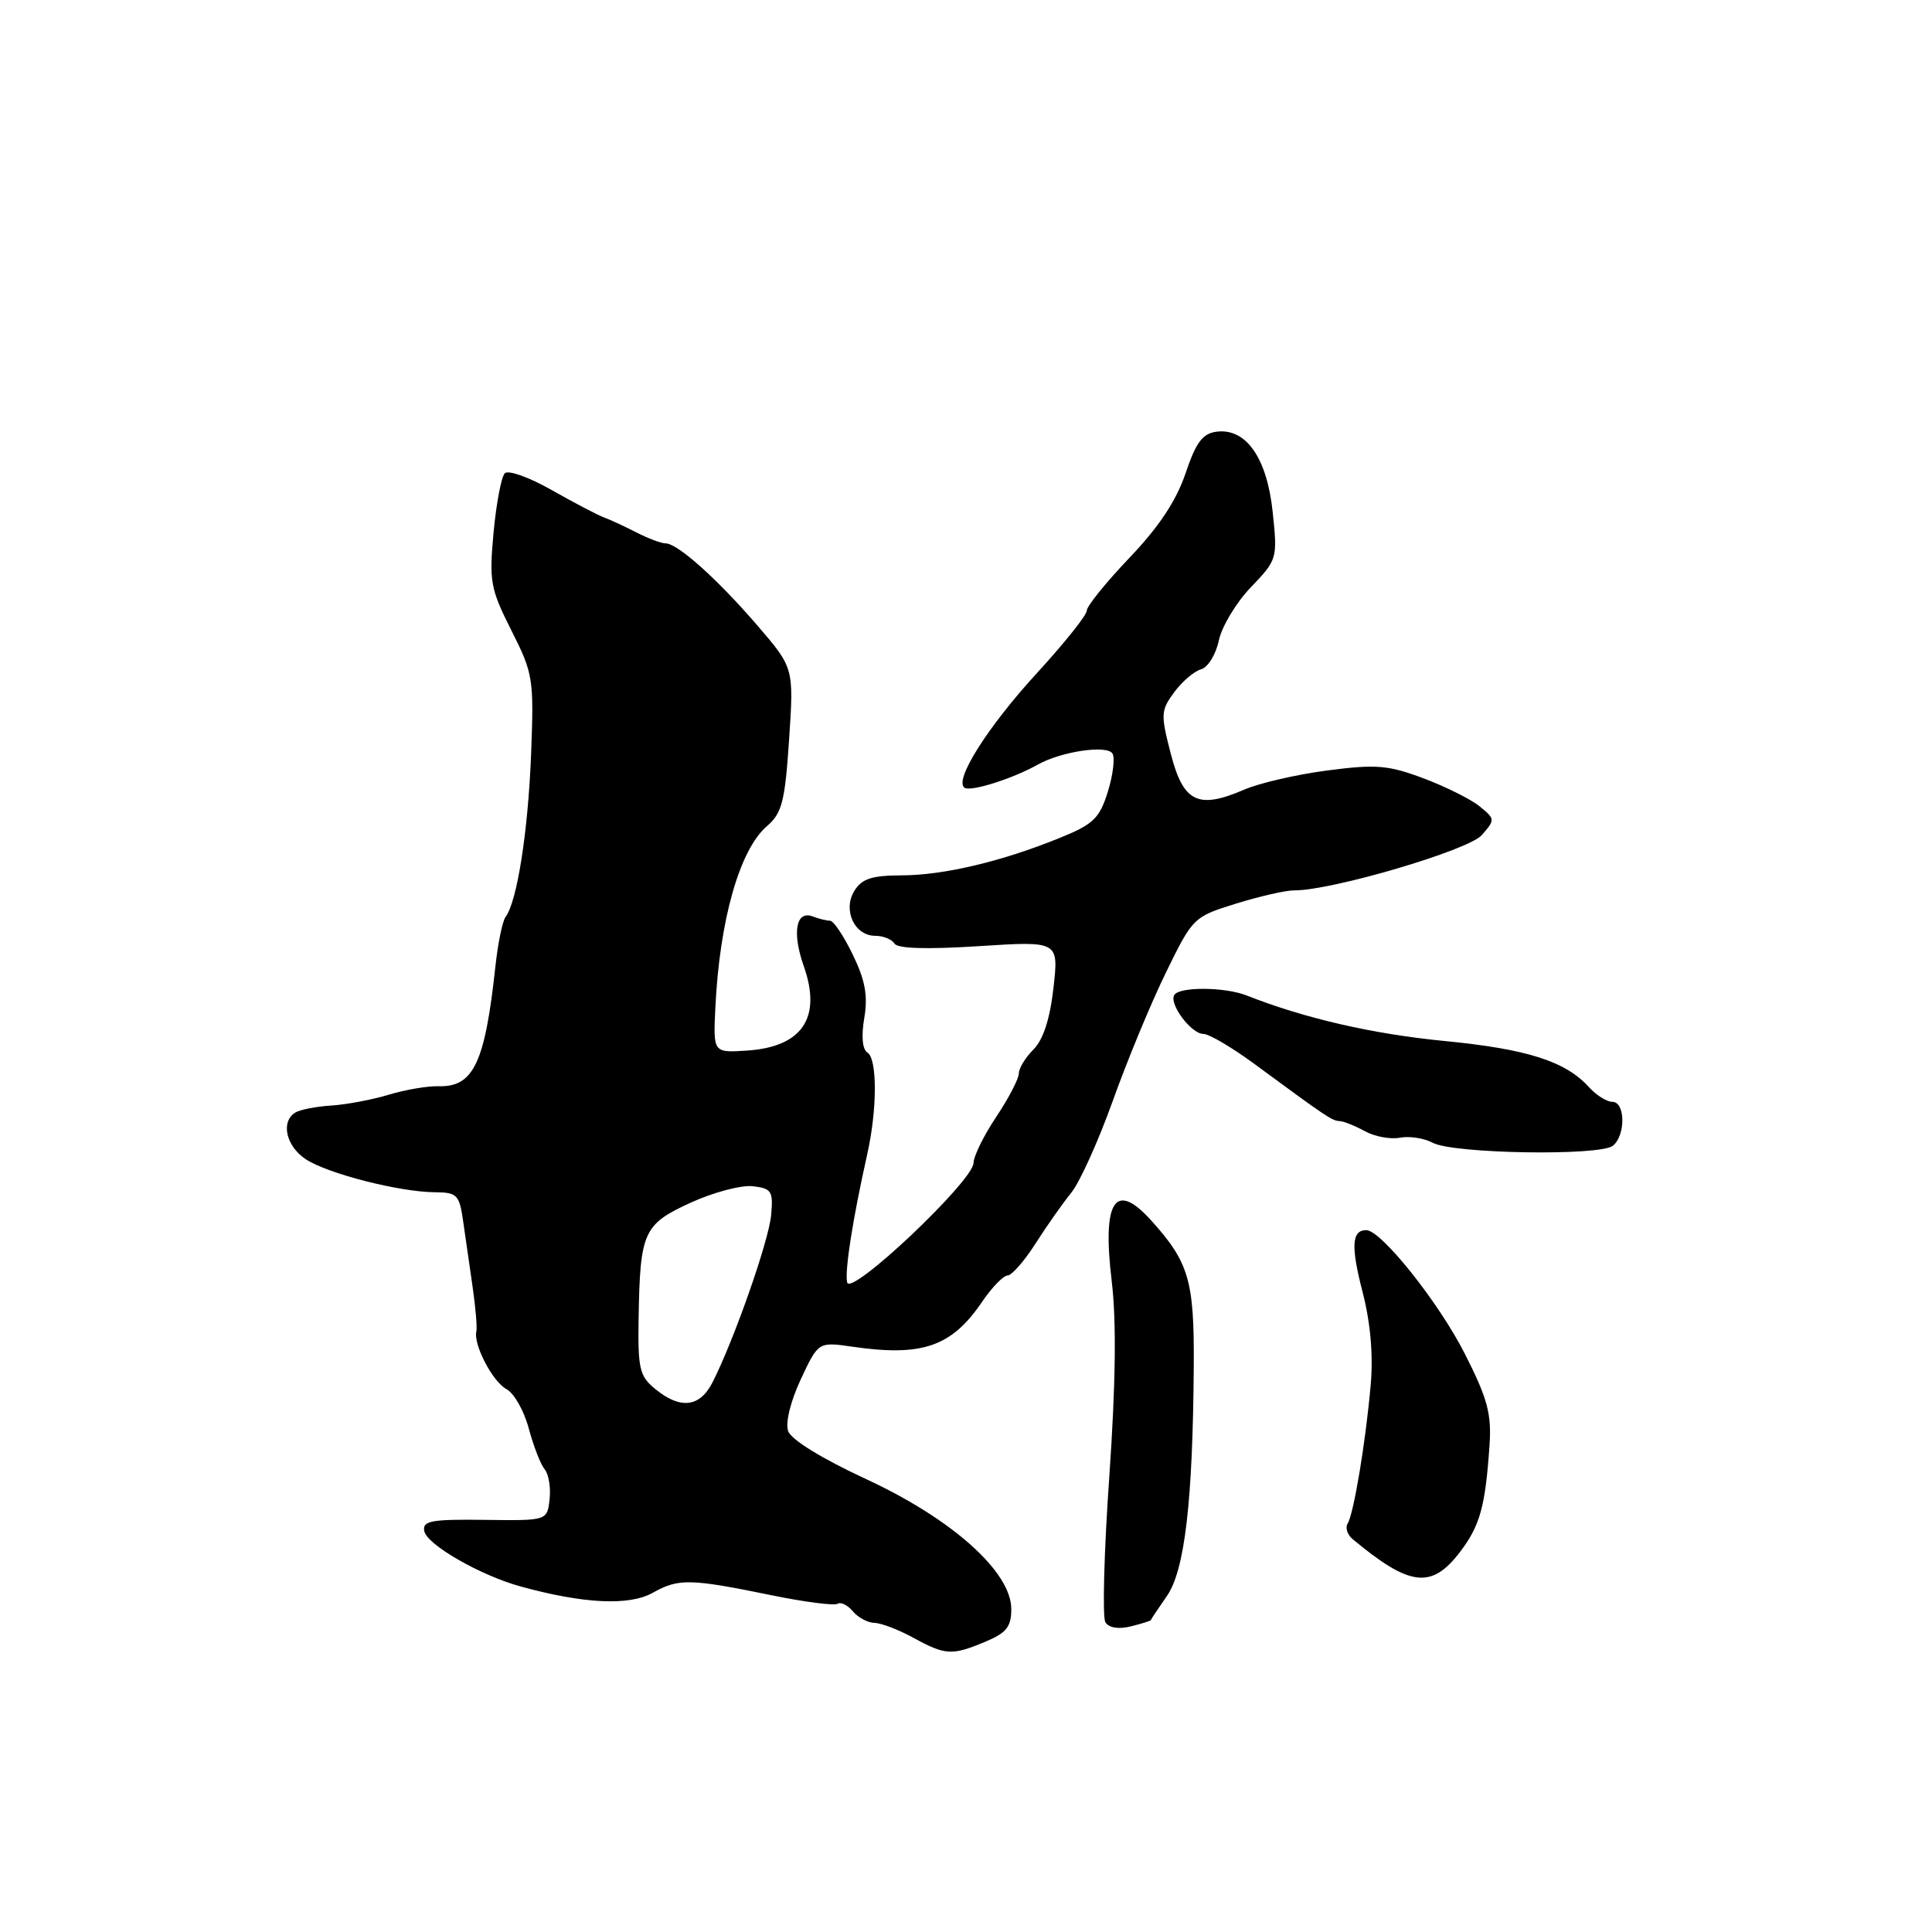 <?xml version="1.0" encoding="UTF-8" standalone="no"?>
<!DOCTYPE svg PUBLIC "-//W3C//DTD SVG 1.1//EN" "http://www.w3.org/Graphics/SVG/1.1/DTD/svg11.dtd" >
<svg xmlns="http://www.w3.org/2000/svg" xmlns:xlink="http://www.w3.org/1999/xlink" version="1.1" viewBox="0 0 256 256">
 <g >
 <path fill="currentColor"
d=" M 130.53 217.55 C 133.36 216.37 134.00 215.57 134.00 213.21 C 134.00 208.28 126.18 201.28 114.79 196.00 C 108.90 193.27 104.82 190.76 104.43 189.62 C 104.05 188.52 104.75 185.67 106.11 182.76 C 108.44 177.79 108.44 177.79 112.97 178.45 C 122.19 179.78 126.07 178.45 130.08 172.57 C 131.41 170.61 132.95 169.01 133.51 169.01 C 134.06 169.00 135.74 167.09 137.23 164.75 C 138.72 162.41 140.86 159.38 141.98 158.00 C 143.09 156.62 145.55 151.17 147.45 145.87 C 149.34 140.58 152.50 132.93 154.49 128.87 C 158.05 121.58 158.15 121.48 163.79 119.73 C 166.93 118.76 170.39 117.97 171.47 117.98 C 176.38 118.03 194.58 112.67 196.34 110.66 C 198.13 108.62 198.12 108.52 196.05 106.84 C 194.88 105.89 191.52 104.22 188.59 103.12 C 183.95 101.38 182.32 101.25 175.88 102.09 C 171.82 102.62 166.88 103.76 164.89 104.62 C 158.75 107.27 156.81 106.33 155.14 99.90 C 153.78 94.66 153.81 94.13 155.59 91.72 C 156.64 90.30 158.24 88.94 159.14 88.69 C 160.05 88.44 161.11 86.73 161.50 84.87 C 161.89 83.02 163.80 79.84 165.75 77.81 C 169.24 74.17 169.29 74.02 168.64 67.87 C 167.89 60.68 165.12 56.71 161.21 57.20 C 159.34 57.44 158.48 58.60 157.08 62.75 C 155.86 66.35 153.54 69.85 149.65 73.92 C 146.54 77.18 144.00 80.33 144.00 80.92 C 144.00 81.51 141.05 85.20 137.46 89.12 C 130.84 96.33 126.34 103.47 127.82 104.39 C 128.69 104.92 134.19 103.18 137.52 101.31 C 140.63 99.57 146.68 98.67 147.41 99.85 C 147.76 100.42 147.48 102.70 146.79 104.92 C 145.69 108.44 144.87 109.23 140.44 111.02 C 132.73 114.16 125.05 115.97 119.49 115.99 C 115.55 116.00 114.21 116.43 113.22 118.02 C 111.63 120.57 113.21 124.00 115.98 124.00 C 117.02 124.00 118.17 124.46 118.52 125.03 C 118.93 125.70 122.84 125.81 129.72 125.37 C 140.29 124.69 140.29 124.69 139.59 130.90 C 139.13 135.01 138.23 137.77 136.94 139.06 C 135.87 140.13 135.00 141.56 135.00 142.25 C 134.99 142.94 133.65 145.53 132.00 148.00 C 130.35 150.47 129.01 153.21 129.00 154.08 C 129.00 156.45 112.67 171.89 112.25 169.92 C 111.92 168.35 112.98 161.60 114.90 153.00 C 116.25 147.02 116.26 140.28 114.93 139.46 C 114.27 139.05 114.11 137.29 114.52 134.90 C 115.02 131.95 114.65 129.90 113.00 126.50 C 111.80 124.02 110.45 122.00 109.99 122.00 C 109.54 122.00 108.51 121.75 107.71 121.44 C 105.47 120.58 104.93 123.54 106.50 128.01 C 108.92 134.86 106.31 138.73 98.95 139.21 C 94.50 139.50 94.50 139.50 94.79 133.50 C 95.35 121.93 98.00 112.60 101.60 109.49 C 103.62 107.75 104.01 106.25 104.56 97.99 C 105.19 88.50 105.19 88.50 100.35 82.87 C 95.02 76.69 89.78 72.00 88.19 72.00 C 87.62 72.00 85.89 71.35 84.33 70.55 C 82.77 69.75 80.83 68.85 80.00 68.55 C 79.17 68.24 76.08 66.62 73.11 64.94 C 70.15 63.25 67.35 62.25 66.89 62.71 C 66.43 63.17 65.76 66.70 65.40 70.56 C 64.80 77.04 64.98 78.02 67.76 83.53 C 70.65 89.26 70.76 89.92 70.37 100.00 C 69.97 110.19 68.52 119.46 66.99 121.50 C 66.58 122.05 65.98 124.97 65.65 128.00 C 64.26 140.88 62.74 144.07 58.09 143.93 C 56.67 143.89 53.70 144.39 51.50 145.06 C 49.30 145.72 45.87 146.37 43.88 146.49 C 41.89 146.62 39.76 147.03 39.13 147.42 C 37.16 148.63 37.90 151.89 40.54 153.62 C 43.45 155.53 53.00 157.96 57.66 157.98 C 60.55 158.00 60.87 158.32 61.36 161.75 C 61.65 163.81 62.22 167.75 62.62 170.50 C 63.02 173.25 63.24 175.91 63.12 176.41 C 62.69 178.13 65.27 183.08 67.10 184.06 C 68.11 184.59 69.44 186.94 70.06 189.27 C 70.69 191.60 71.63 194.04 72.17 194.69 C 72.71 195.34 73.00 197.14 72.82 198.69 C 72.50 201.50 72.50 201.50 64.20 201.39 C 57.11 201.30 55.95 201.52 56.22 202.88 C 56.56 204.68 63.67 208.76 69.00 210.22 C 77.37 212.52 83.39 212.80 86.50 211.05 C 89.91 209.13 91.43 209.16 102.34 211.40 C 106.66 212.28 110.54 212.78 110.98 212.51 C 111.42 212.24 112.33 212.69 113.01 213.51 C 113.69 214.33 114.98 215.02 115.87 215.04 C 116.77 215.06 119.08 215.95 121.00 217.00 C 125.27 219.34 126.13 219.39 130.53 217.55 Z  M 152.50 214.67 C 152.50 214.58 153.46 213.14 154.62 211.48 C 156.99 208.08 158.06 198.89 158.18 180.94 C 158.25 169.70 157.54 167.27 152.57 161.75 C 147.76 156.40 146.02 159.05 147.31 169.78 C 147.94 175.01 147.84 183.35 146.99 195.62 C 146.29 205.59 146.06 214.29 146.47 214.96 C 146.94 215.70 148.22 215.91 149.86 215.50 C 151.31 215.14 152.50 214.76 152.50 214.67 Z  M 193.44 205.67 C 196.12 202.15 196.81 199.65 197.37 191.50 C 197.65 187.33 197.11 185.31 194.09 179.37 C 190.65 172.58 183.01 163.00 181.04 163.00 C 179.11 163.00 178.98 165.13 180.54 171.16 C 181.59 175.21 181.97 179.50 181.63 183.44 C 180.97 191.02 179.38 200.57 178.57 201.88 C 178.23 202.43 178.53 203.36 179.23 203.94 C 186.79 210.24 189.68 210.59 193.44 205.67 Z  M 213.73 151.81 C 215.42 150.41 215.37 146.00 213.65 146.00 C 212.92 146.00 211.52 145.13 210.56 144.07 C 207.45 140.62 202.36 139.00 191.33 137.93 C 181.84 137.00 172.85 134.93 165.20 131.91 C 162.32 130.77 156.29 130.72 155.60 131.84 C 154.87 133.02 157.84 137.00 159.46 137.00 C 160.19 137.00 163.21 138.77 166.15 140.93 C 175.85 148.07 176.49 148.50 177.50 148.55 C 178.05 148.57 179.56 149.18 180.86 149.89 C 182.16 150.61 184.25 150.99 185.51 150.75 C 186.76 150.51 188.72 150.82 189.86 151.43 C 192.58 152.88 212.06 153.20 213.73 151.81 Z  M 86.86 184.08 C 84.74 182.36 84.51 181.41 84.62 174.66 C 84.81 163.22 85.25 162.23 91.52 159.36 C 94.52 157.99 98.22 157.01 99.74 157.18 C 102.24 157.47 102.47 157.83 102.18 161.00 C 101.88 164.43 97.17 177.81 94.37 183.25 C 92.70 186.47 90.15 186.76 86.86 184.08 Z "/>
</g>
</svg>